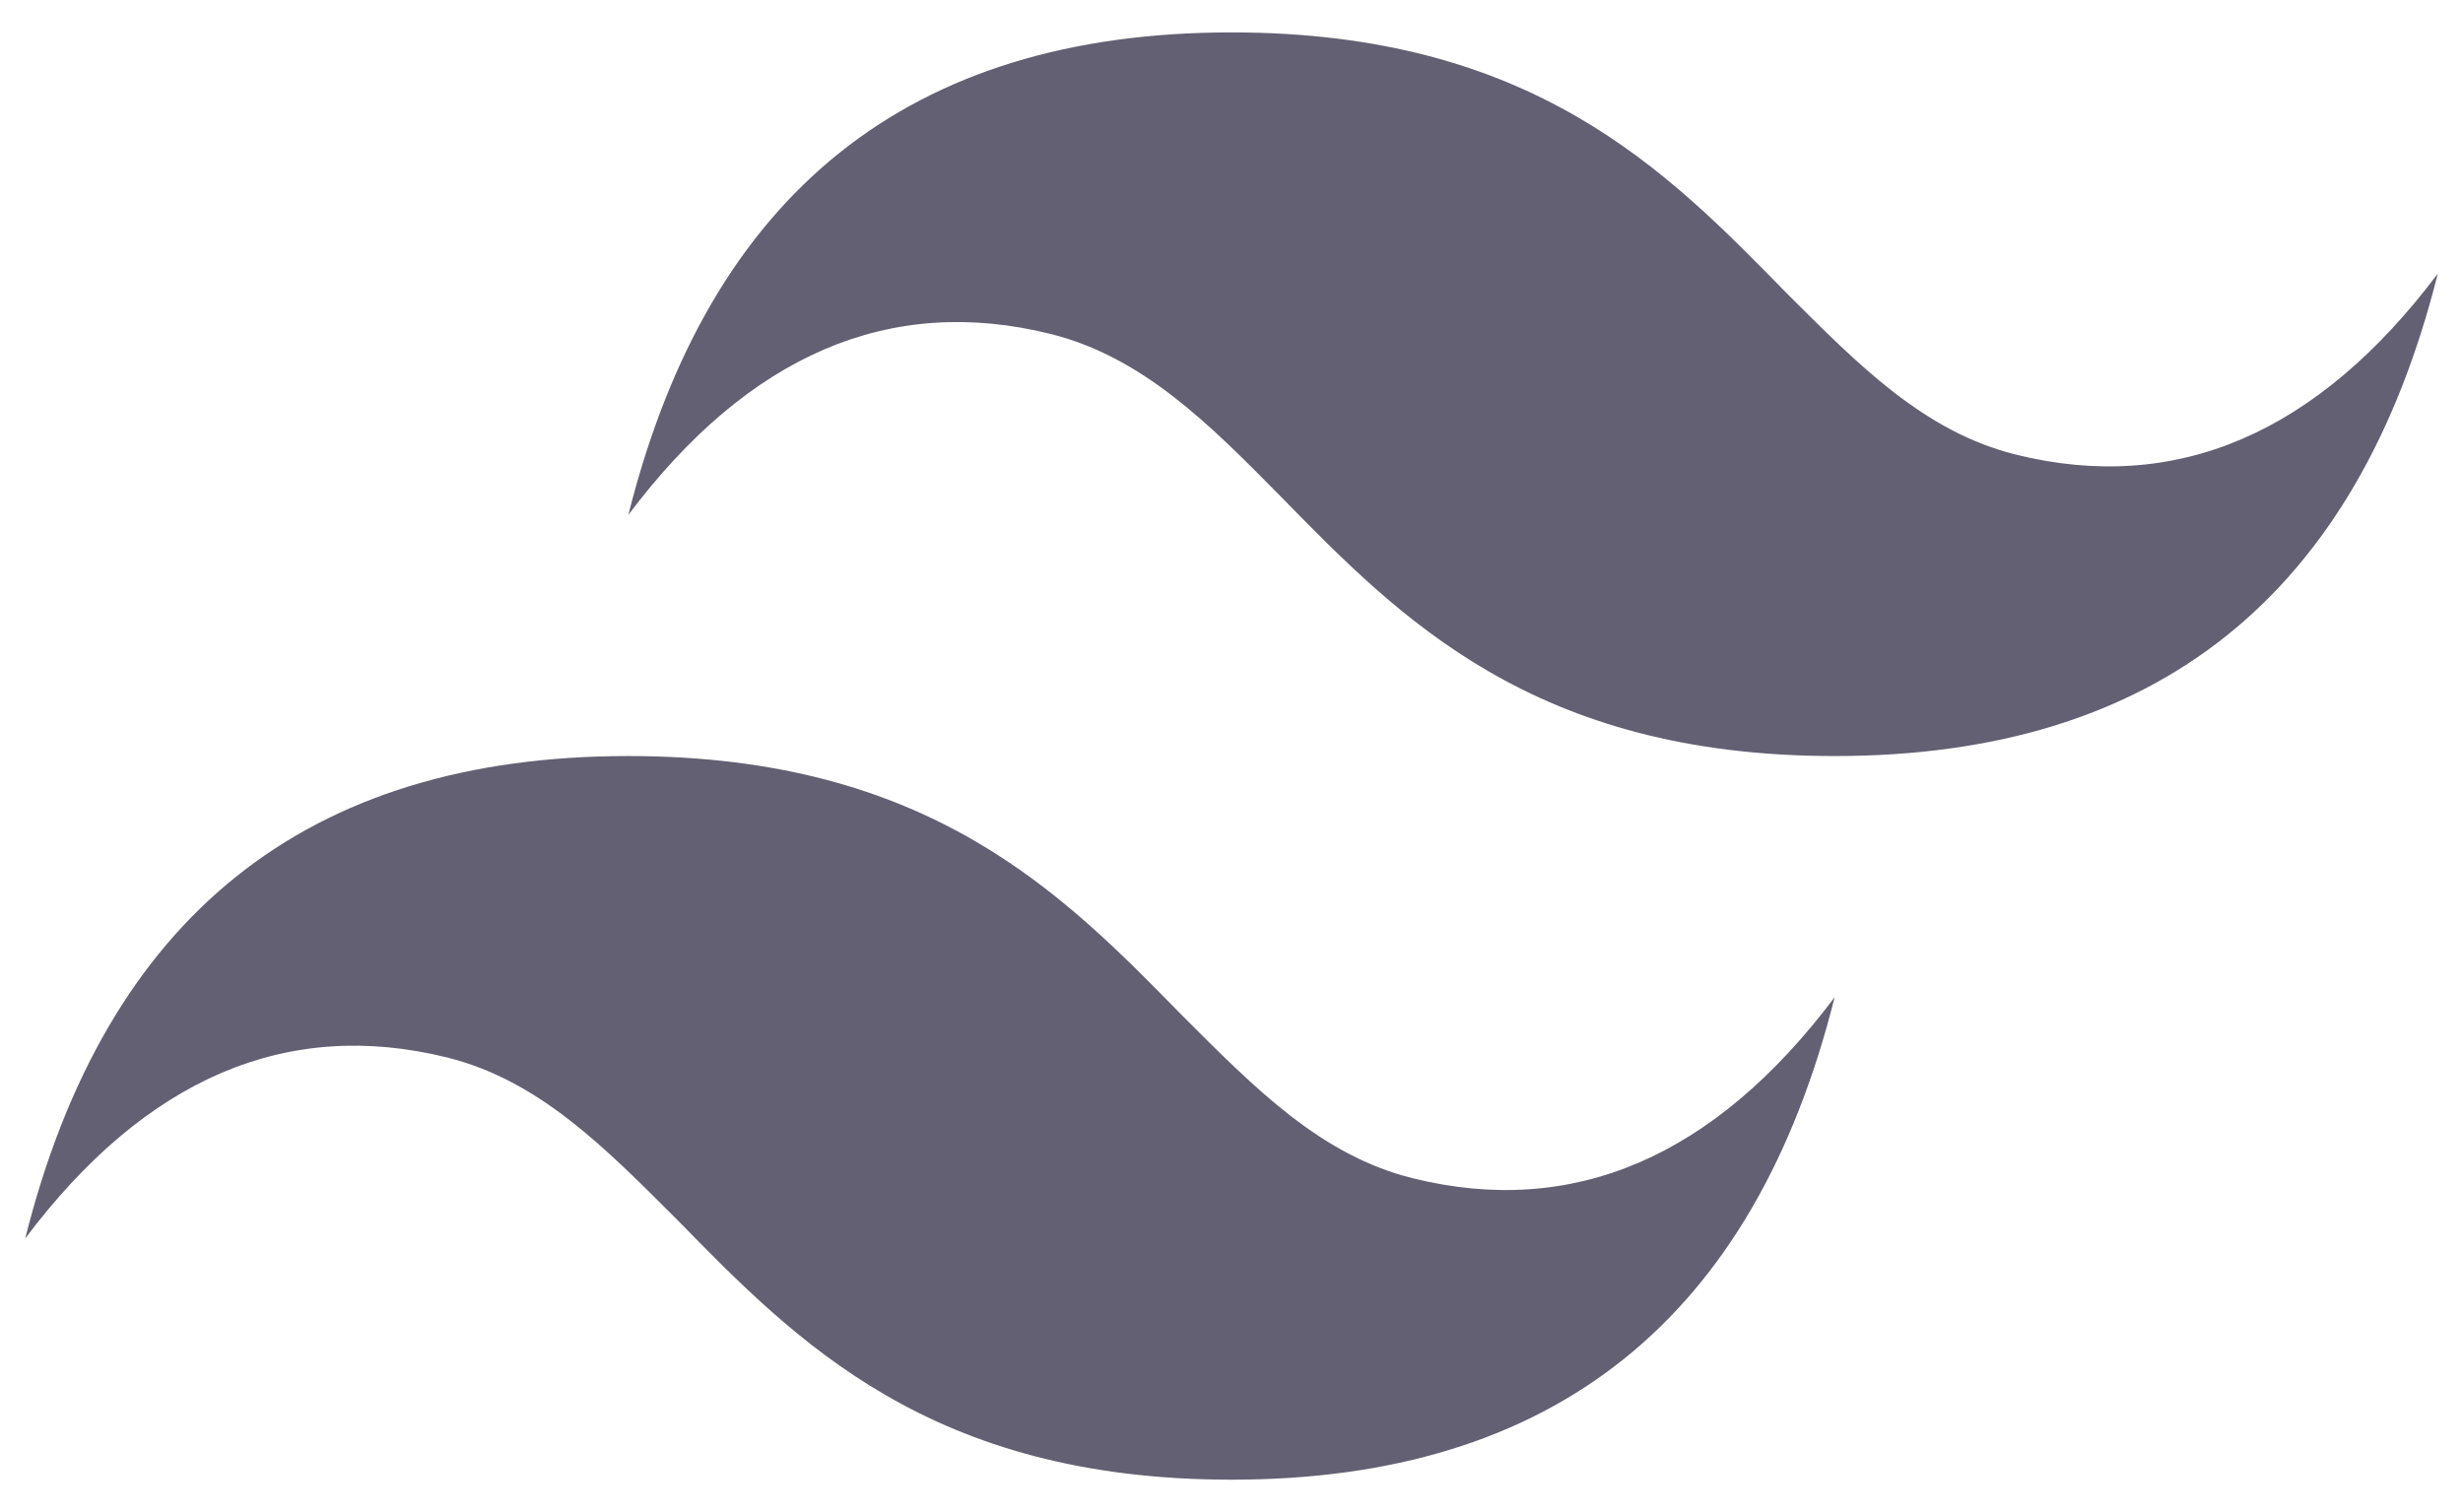 <svg width="57" height="35" viewBox="0 0 57 35" fill="none" xmlns="http://www.w3.org/2000/svg">
<path d="M28.5 0.75C21.046 0.75 16.412 4.463 14.542 11.917C17.333 8.204 20.599 6.808 24.312 7.729C26.434 8.26 27.97 9.795 29.645 11.498C32.38 14.29 35.479 17.5 42.458 17.5C49.912 17.5 54.546 13.787 56.417 6.333C53.625 10.046 50.359 11.442 46.646 10.521C44.524 9.99 43.017 8.455 41.314 6.752C38.578 3.96 35.479 0.75 28.5 0.75ZM14.542 17.5C7.088 17.5 2.454 21.213 0.583 28.667C3.375 24.954 6.641 23.558 10.354 24.479C12.476 25.01 13.983 26.545 15.686 28.248C18.422 31.04 21.521 34.25 28.5 34.25C35.954 34.25 40.588 30.537 42.458 23.083C39.667 26.796 36.4 28.192 32.687 27.271C30.566 26.74 29.058 25.205 27.355 23.502C24.619 20.71 21.521 17.5 14.542 17.5Z" fill="#626072"/>
</svg>
